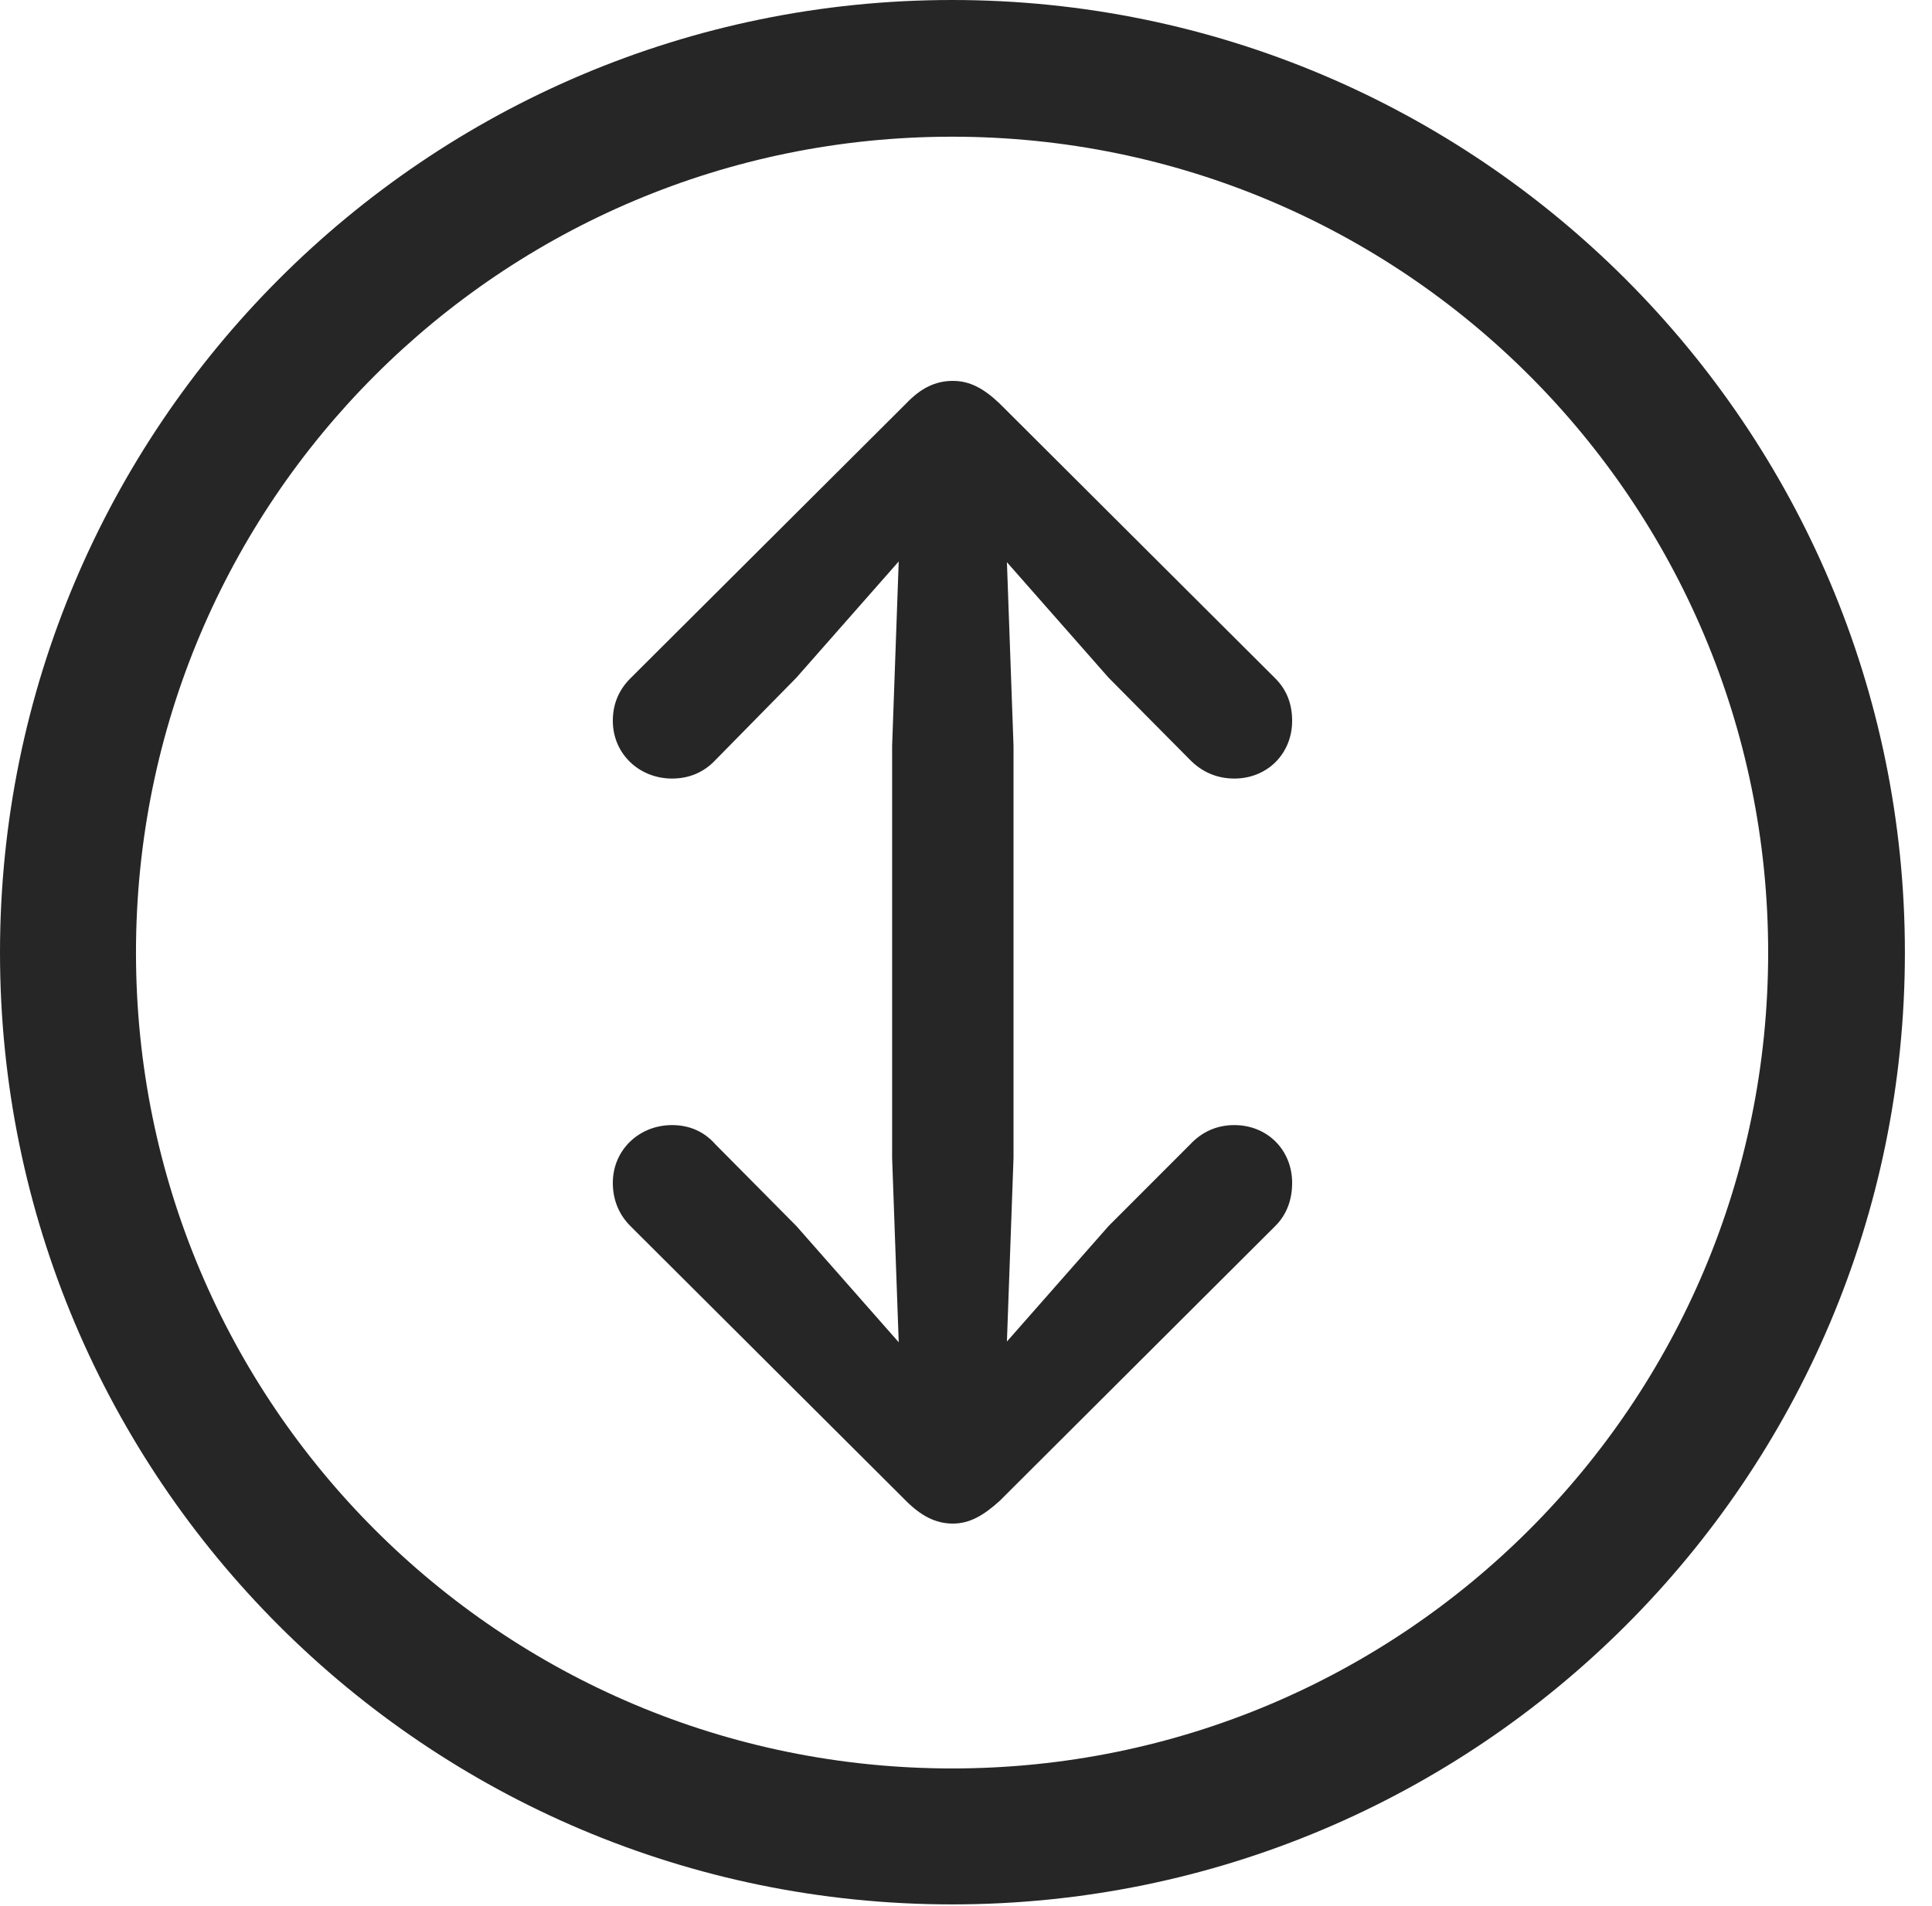 <?xml version="1.0" encoding="UTF-8"?>
<!--Generator: Apple Native CoreSVG 326-->
<!DOCTYPE svg
PUBLIC "-//W3C//DTD SVG 1.1//EN"
       "http://www.w3.org/Graphics/SVG/1.1/DTD/svg11.dtd">
<svg version="1.1" xmlns="http://www.w3.org/2000/svg" xmlns:xlink="http://www.w3.org/1999/xlink" viewBox="0 0 25.801 25.459">
 <g>
  <rect height="25.459" opacity="0" width="25.801" x="0" y="0"/>
  <path d="M12.715 25.439C19.736 25.439 25.439 19.746 25.439 12.725C25.439 5.703 19.736 0 12.715 0C5.693 0 0 5.703 0 12.725C0 19.746 5.693 25.439 12.715 25.439ZM12.715 23.623C6.689 23.623 1.816 18.75 1.816 12.725C1.816 6.699 6.689 1.826 12.715 1.826C18.74 1.826 23.613 6.699 23.613 12.725C23.613 18.75 18.74 23.623 12.715 23.623Z" fill="black" fill-opacity="0.85"/>
  <path d="M12.725 5.088C12.49 5.088 12.295 5.186 12.1 5.391L8.418 9.062C8.271 9.209 8.184 9.395 8.184 9.629C8.184 10.068 8.535 10.4 8.975 10.4C9.209 10.4 9.404 10.312 9.551 10.156L10.635 9.053L12.002 7.5L11.914 9.961L11.914 15.469L12.002 17.93L10.635 16.377L9.551 15.283C9.404 15.117 9.209 15.029 8.975 15.029C8.535 15.029 8.184 15.361 8.184 15.801C8.184 16.035 8.271 16.23 8.418 16.377L12.1 20.049C12.295 20.244 12.49 20.352 12.725 20.352C12.949 20.352 13.135 20.244 13.35 20.049L17.031 16.377C17.178 16.23 17.256 16.035 17.256 15.801C17.256 15.361 16.924 15.029 16.484 15.029C16.24 15.029 16.045 15.127 15.898 15.283L14.805 16.377L13.447 17.92L13.535 15.469L13.535 9.961L13.447 7.51L14.805 9.053L15.898 10.156C16.045 10.303 16.24 10.4 16.484 10.4C16.924 10.4 17.256 10.068 17.256 9.629C17.256 9.395 17.178 9.209 17.031 9.062L13.35 5.391C13.135 5.186 12.949 5.088 12.725 5.088Z" fill="black" fill-opacity="0.85"/>
 </g>
</svg>
